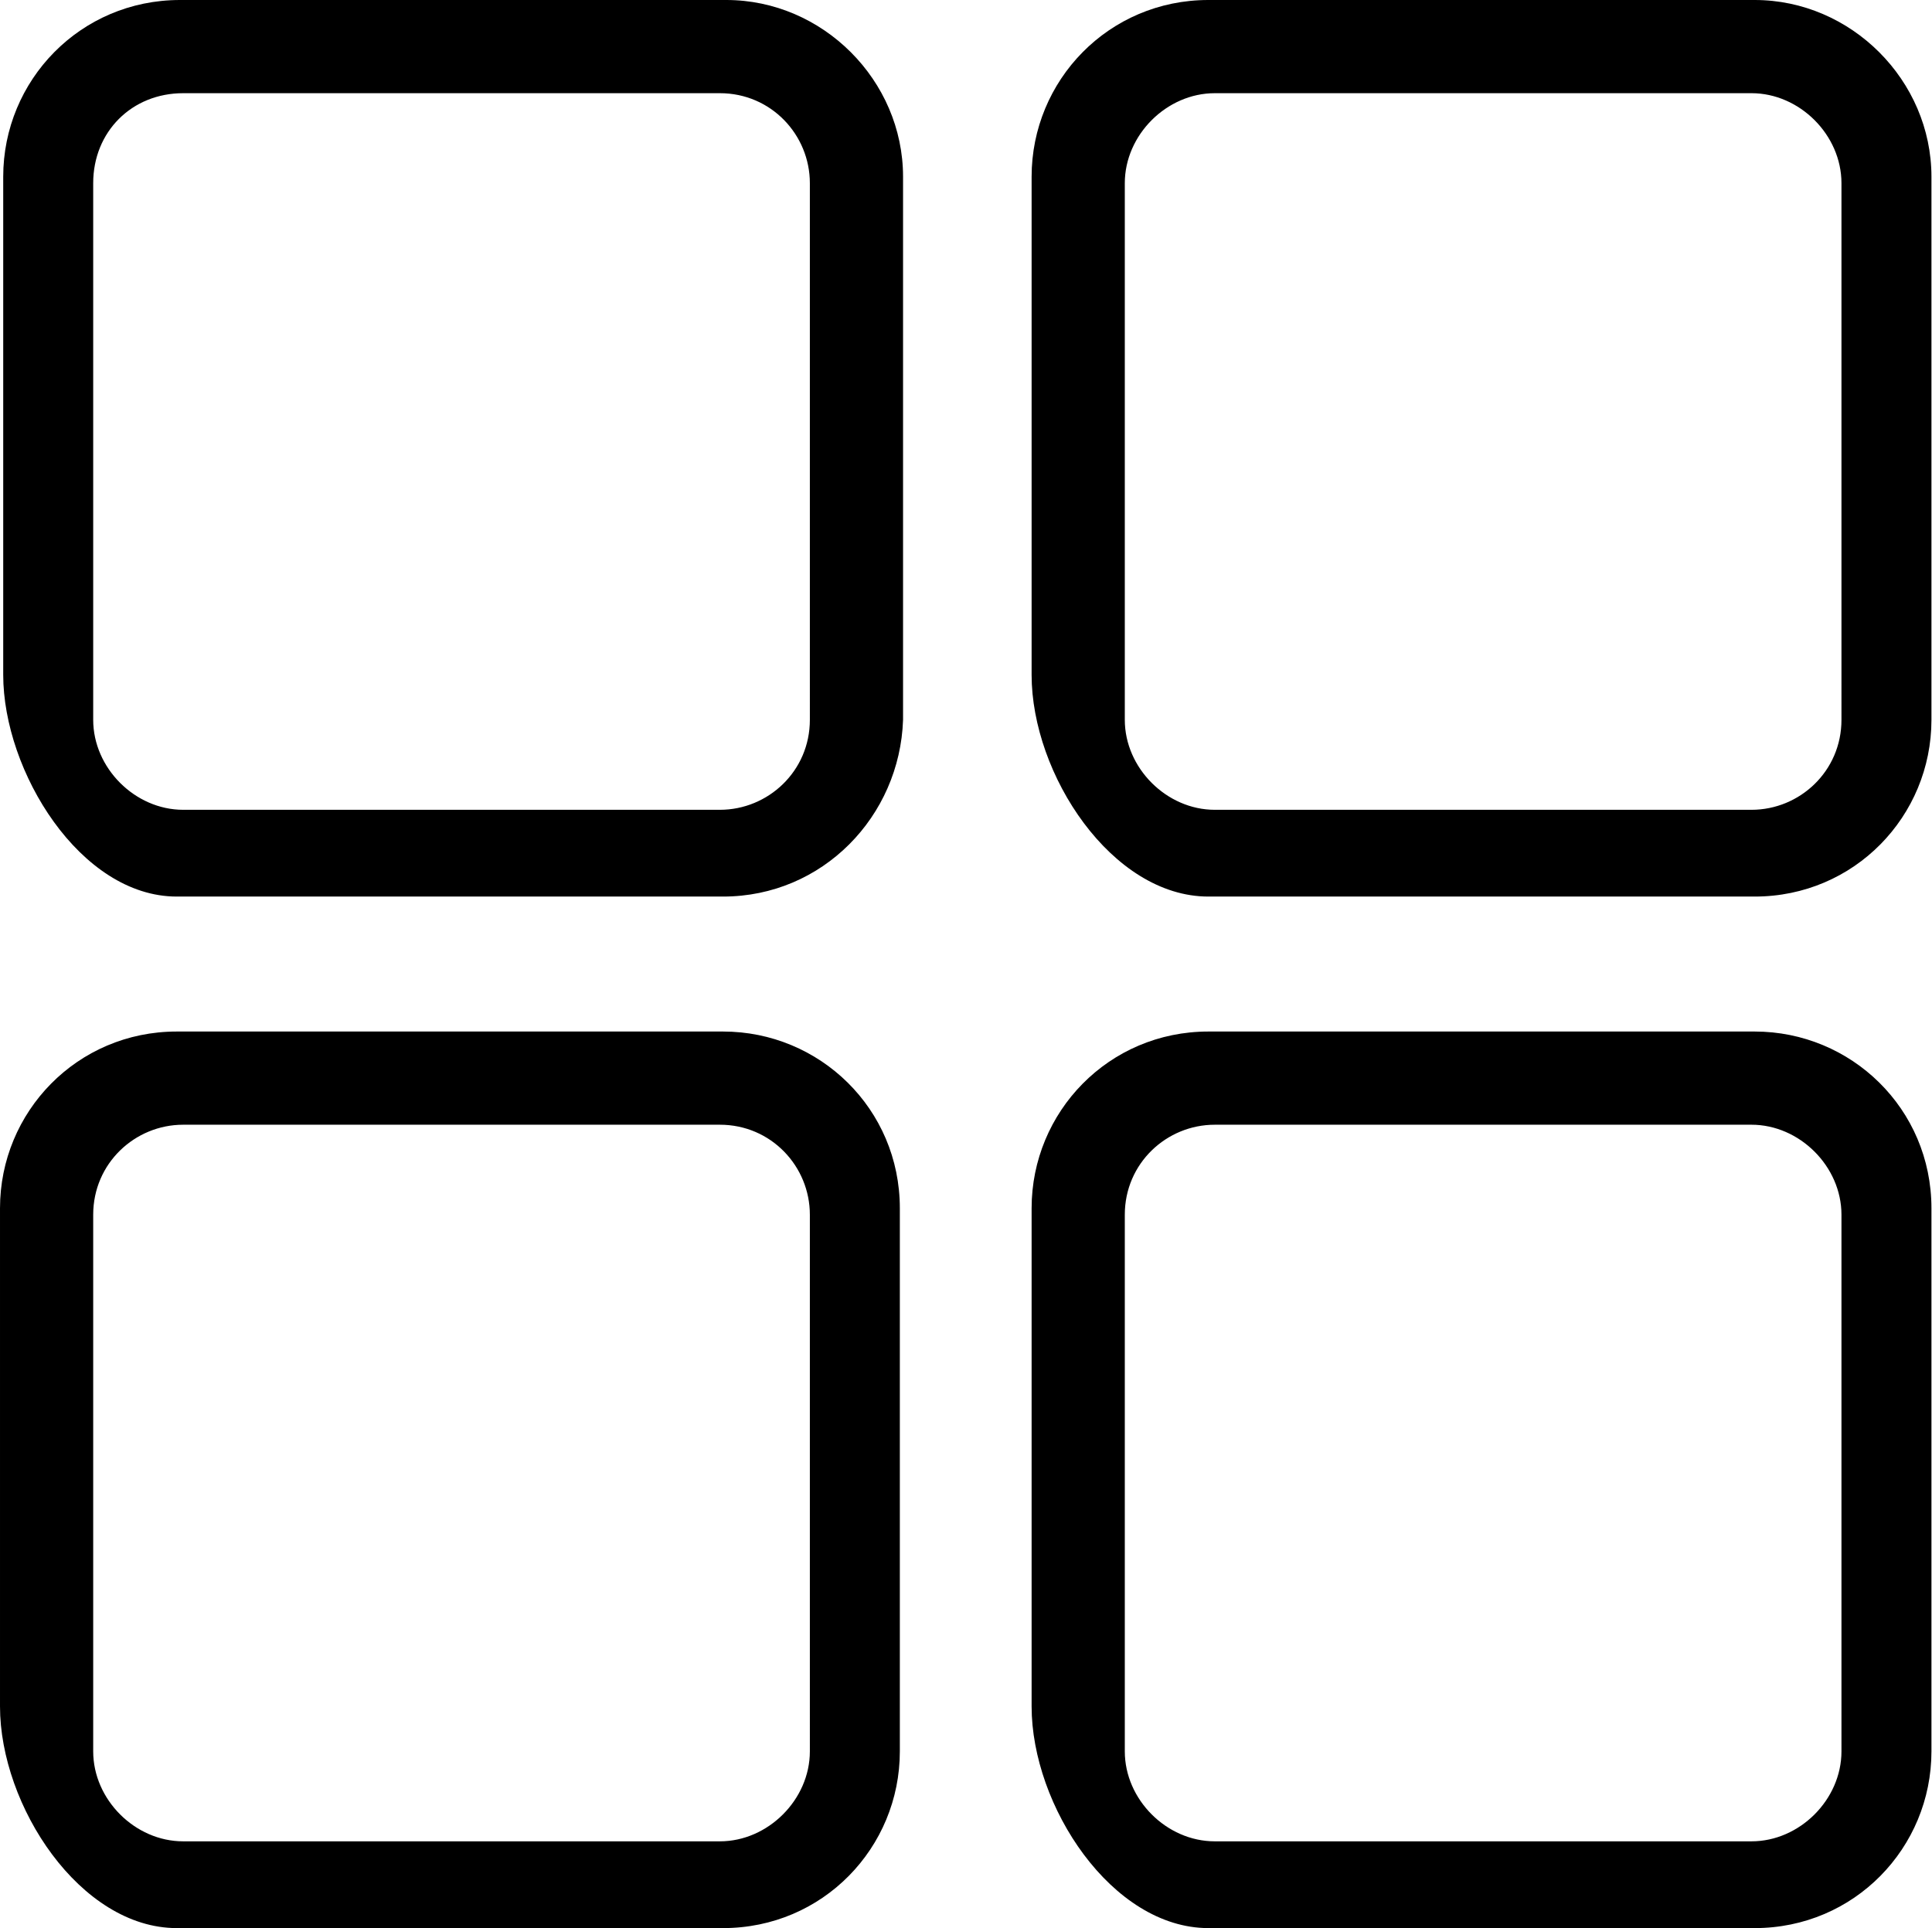 <?xml version="1.0" standalone="no"?><!DOCTYPE svg PUBLIC "-//W3C//DTD SVG 1.1//EN" "http://www.w3.org/Graphics/SVG/1.1/DTD/svg11.dtd"><svg t="1553844475674" class="icon" style="" viewBox="0 0 1026 1024" version="1.1" xmlns="http://www.w3.org/2000/svg" p-id="2873" xmlns:xlink="http://www.w3.org/1999/xlink" width="200.391" height="200"><defs><style type="text/css"></style></defs><path d="M513.707 85.333" p-id="2874"></path><path d="M931.84 1024l-290.133 0c-51.2 0-93.867-64.853-93.867-117.76L547.84 641.707c0-51.2 40.96-93.867 93.867-93.867l290.133 0c51.2 0 93.867 40.96 93.867 93.867l0 288.427C1025.707 981.333 984.747 1024 931.84 1024L931.84 1024 931.84 1024zM977.92 645.12c0-25.6-22.187-47.787-47.787-47.787L645.12 597.333c-25.6 0-47.787 20.48-47.787 47.787l0 285.013c0 25.6 22.187 47.787 47.787 47.787l285.013 0c25.6 0 47.787-22.187 47.787-47.787L977.92 645.12 977.92 645.12 977.92 645.12zM931.84 476.16l-290.133 0c-51.2 0-93.867-64.853-93.867-117.76L547.84 93.867c0-51.2 40.96-93.867 93.867-93.867l290.133 0c51.2 0 93.867 42.667 93.867 93.867l0 288.427C1025.707 433.493 984.747 476.16 931.84 476.16L931.84 476.16 931.84 476.16zM977.92 97.28c0-25.6-22.187-47.787-47.787-47.787L645.12 49.493c-25.6 0-47.787 22.187-47.787 47.787l0 285.013c0 25.6 22.187 47.787 47.787 47.787l285.013 0c25.6 0 47.787-20.48 47.787-47.787L977.92 97.28 977.92 97.28 977.92 97.28zM384 1024l-290.133 0c-51.2 0-93.867-64.853-93.867-117.76L0 641.707c0-51.2 40.96-93.867 93.867-93.867l290.133 0c51.2 0 93.867 40.96 93.867 93.867l0 288.427C477.867 981.333 436.907 1024 384 1024L384 1024 384 1024zM430.08 645.12c0-25.6-20.48-47.787-47.787-47.787L97.28 597.333c-25.6 0-47.787 20.48-47.787 47.787l0 285.013c0 25.6 22.187 47.787 47.787 47.787l285.013 0c25.6 0 47.787-22.187 47.787-47.787L430.08 645.12 430.08 645.12 430.08 645.12zM384 476.16l-290.133 0C42.667 476.16 1.707 409.6 1.707 358.4L1.707 93.867C1.707 42.667 42.667 0 95.573 0l290.133 0c51.2 0 93.867 42.667 93.867 93.867l0 288.427C477.867 433.493 436.907 476.16 384 476.16L384 476.16 384 476.16zM430.08 97.28c0-25.6-20.48-47.787-47.787-47.787L97.28 49.493C69.973 49.493 49.493 69.973 49.493 97.28l0 285.013c0 25.6 22.187 47.787 47.787 47.787l285.013 0c25.6 0 47.787-20.48 47.787-47.787L430.08 97.28 430.08 97.28 430.08 97.28zM430.08 97.28" p-id="2875"></path></svg>